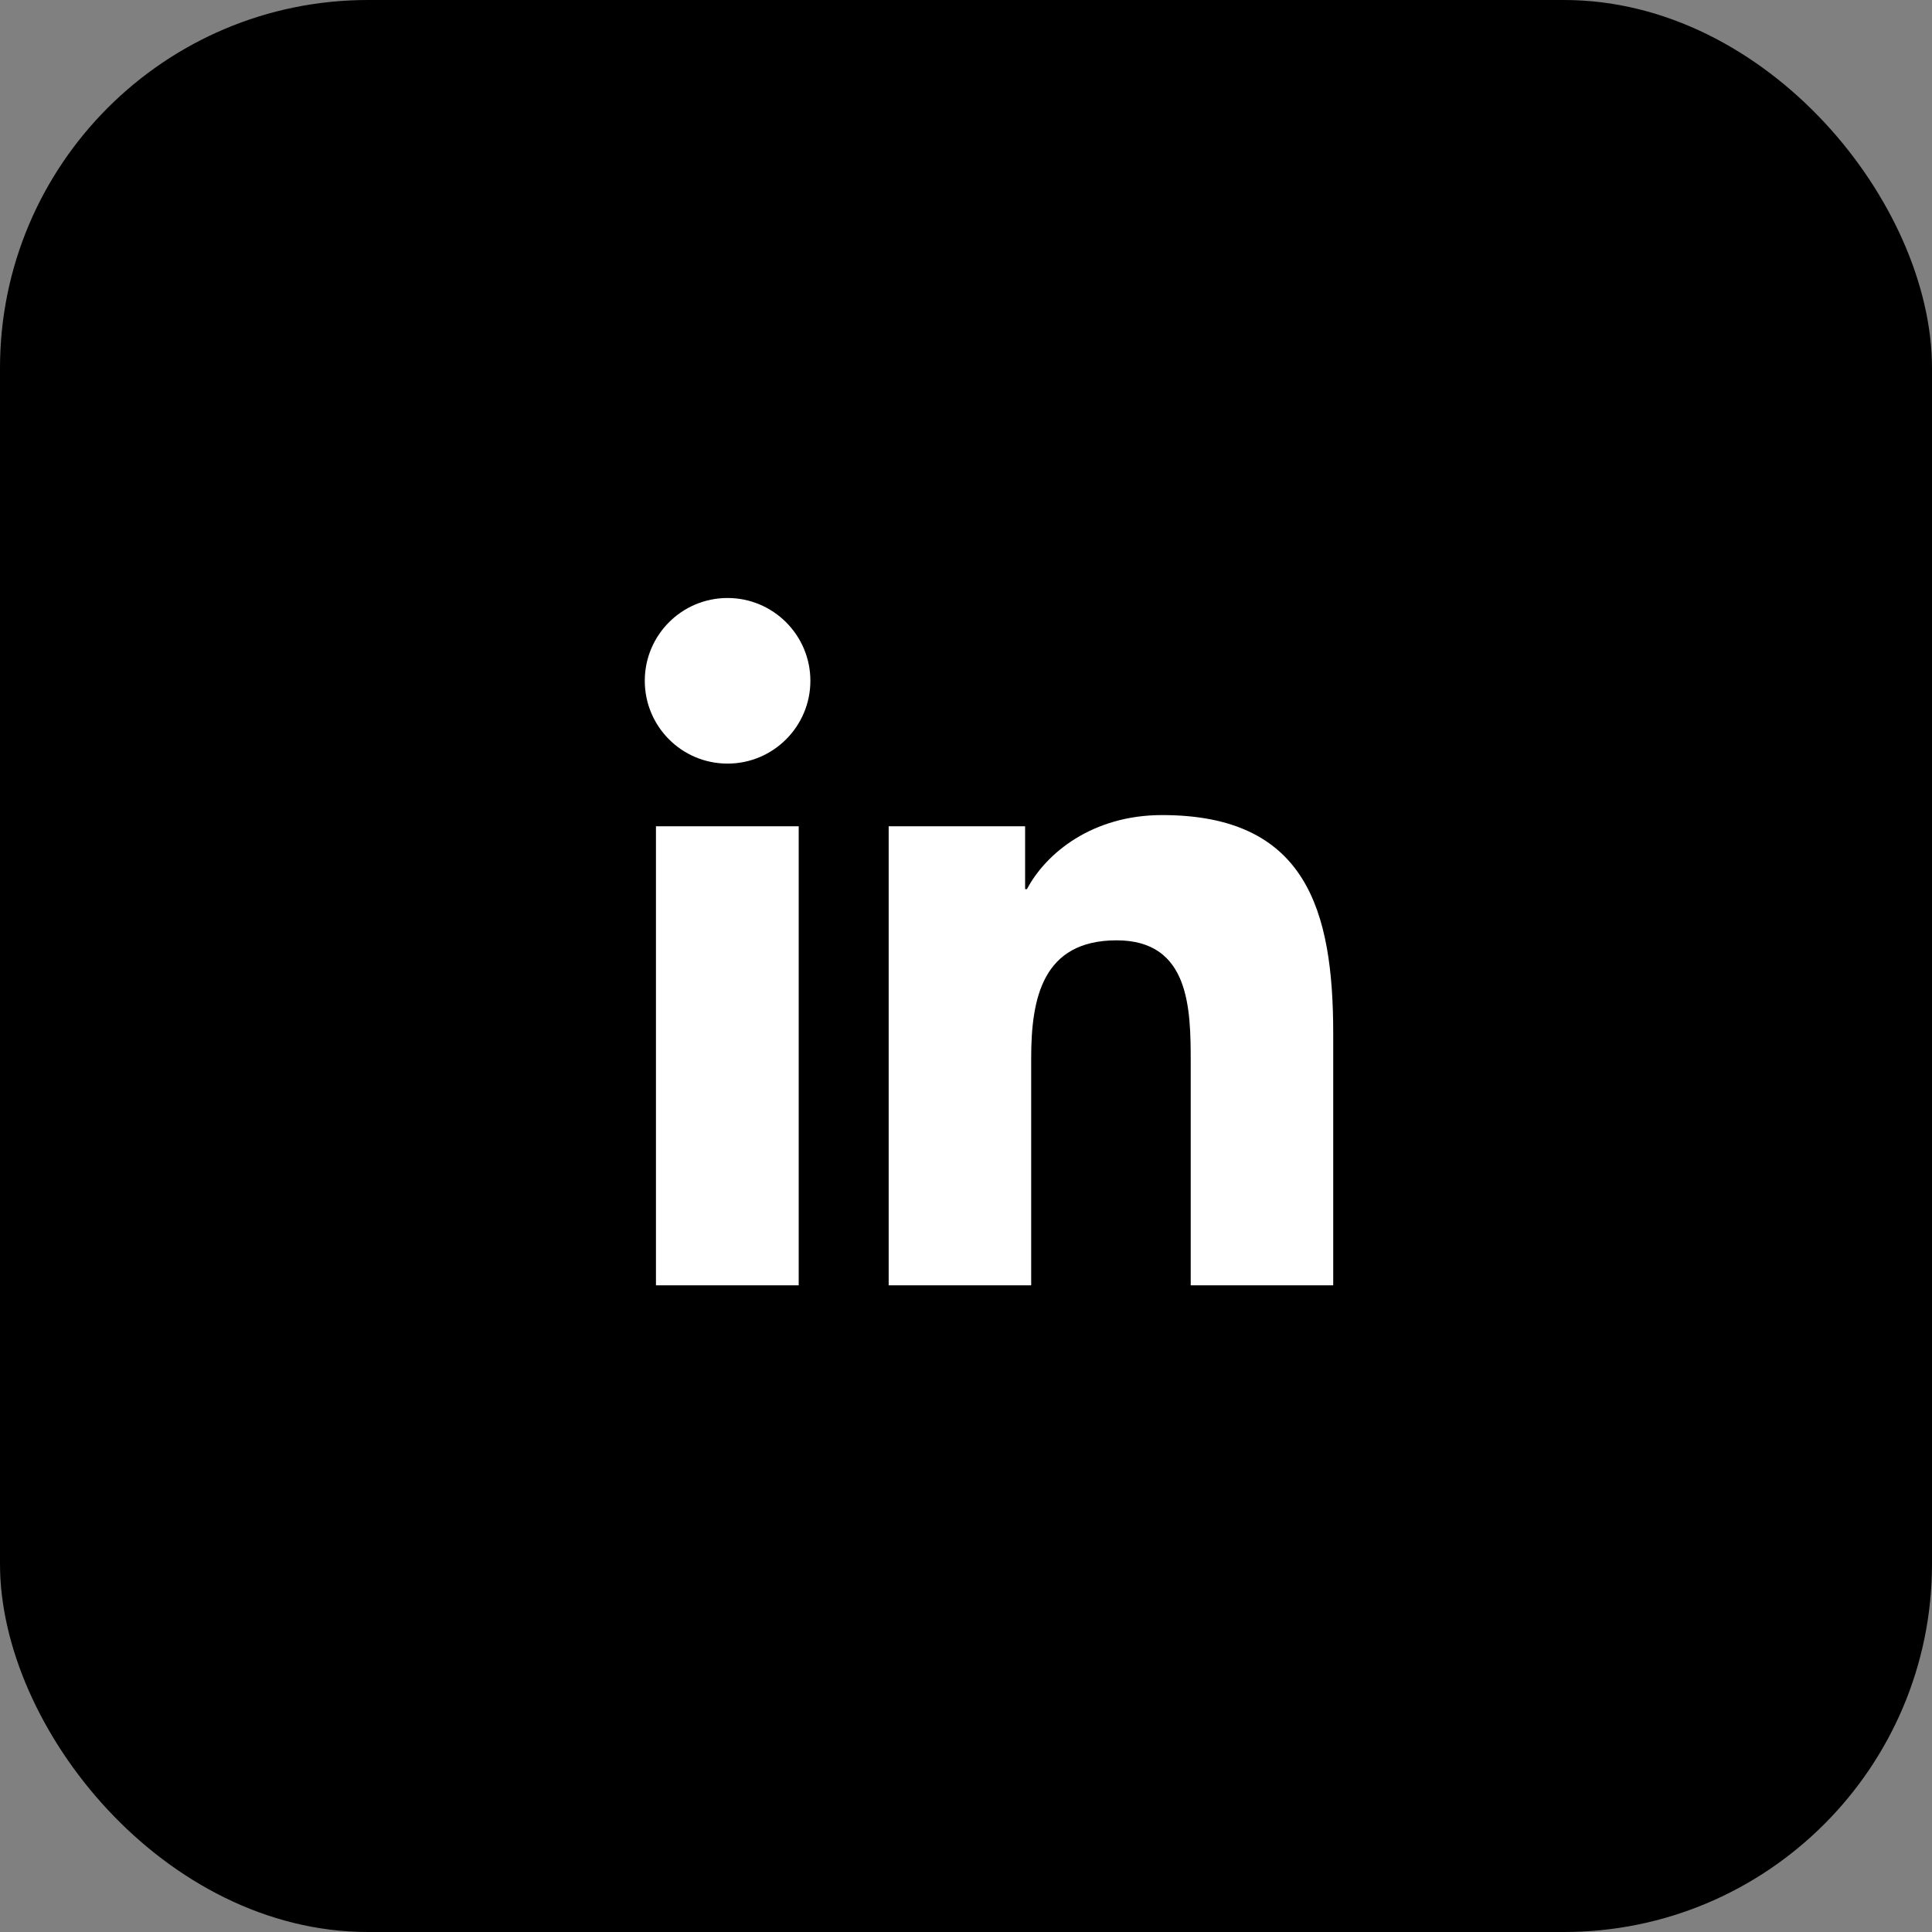 <?xml version="1.0" encoding="UTF-8"?>
<svg width="42px" height="42px" viewBox="0 0 42 42" version="1.1" xmlns="http://www.w3.org/2000/svg" xmlns:xlink="http://www.w3.org/1999/xlink">
    <rect x="0" y="0" width="42" height="42" fill="#808080" stroke="none"/>
    <title>ic_linkedin_footer@3x</title>
    <g id="Symbols" stroke="none" stroke-width="1" fill="none" fill-rule="evenodd">
        <g id="footer" transform="translate(-1182, -244)">
            <g id="ic_linkedin_footer" transform="translate(1182, 244)">
                <rect id="Rectangle" fill="#000000" x="0" y="0" width="42" height="42" rx="8"></rect>
                <g id="Group-2" transform="translate(14, 13)" fill="#FFFFFF">
                    <path d="M0.26,4.962 L3.363,4.962 L3.363,14.942 L0.26,14.942 L0.26,4.962 Z M1.817,-3.46389584e-14 C2.81,-3.46389584e-14 3.617,0.808 3.617,1.8 C3.617,2.792 2.81,3.6 1.817,3.6 C0.819,3.6 0.017,2.792 0.017,1.8 C0.017,0.808 0.819,-3.46389584e-14 1.817,-3.46389584e-14 L1.817,-3.46389584e-14 Z" id="XMLID_195_" fill-rule="nonzero"></path>
                    <path d="M5.313,4.962 L8.285,4.962 L8.285,6.329 L8.325,6.329 C8.74,5.544 9.75,4.719 11.262,4.719 C14.4,4.719 14.983,6.785 14.983,9.473 L14.983,14.942 L11.885,14.942 L11.885,10.09 C11.885,8.931 11.867,7.442 10.275,7.442 C8.66,7.442 8.417,8.706 8.417,10.004 L8.417,14.942 L5.319,14.942 L5.319,4.962 L5.313,4.962 Z" id="XMLID_192_"></path>
                </g>
            </g>
        </g>
    </g>
</svg>